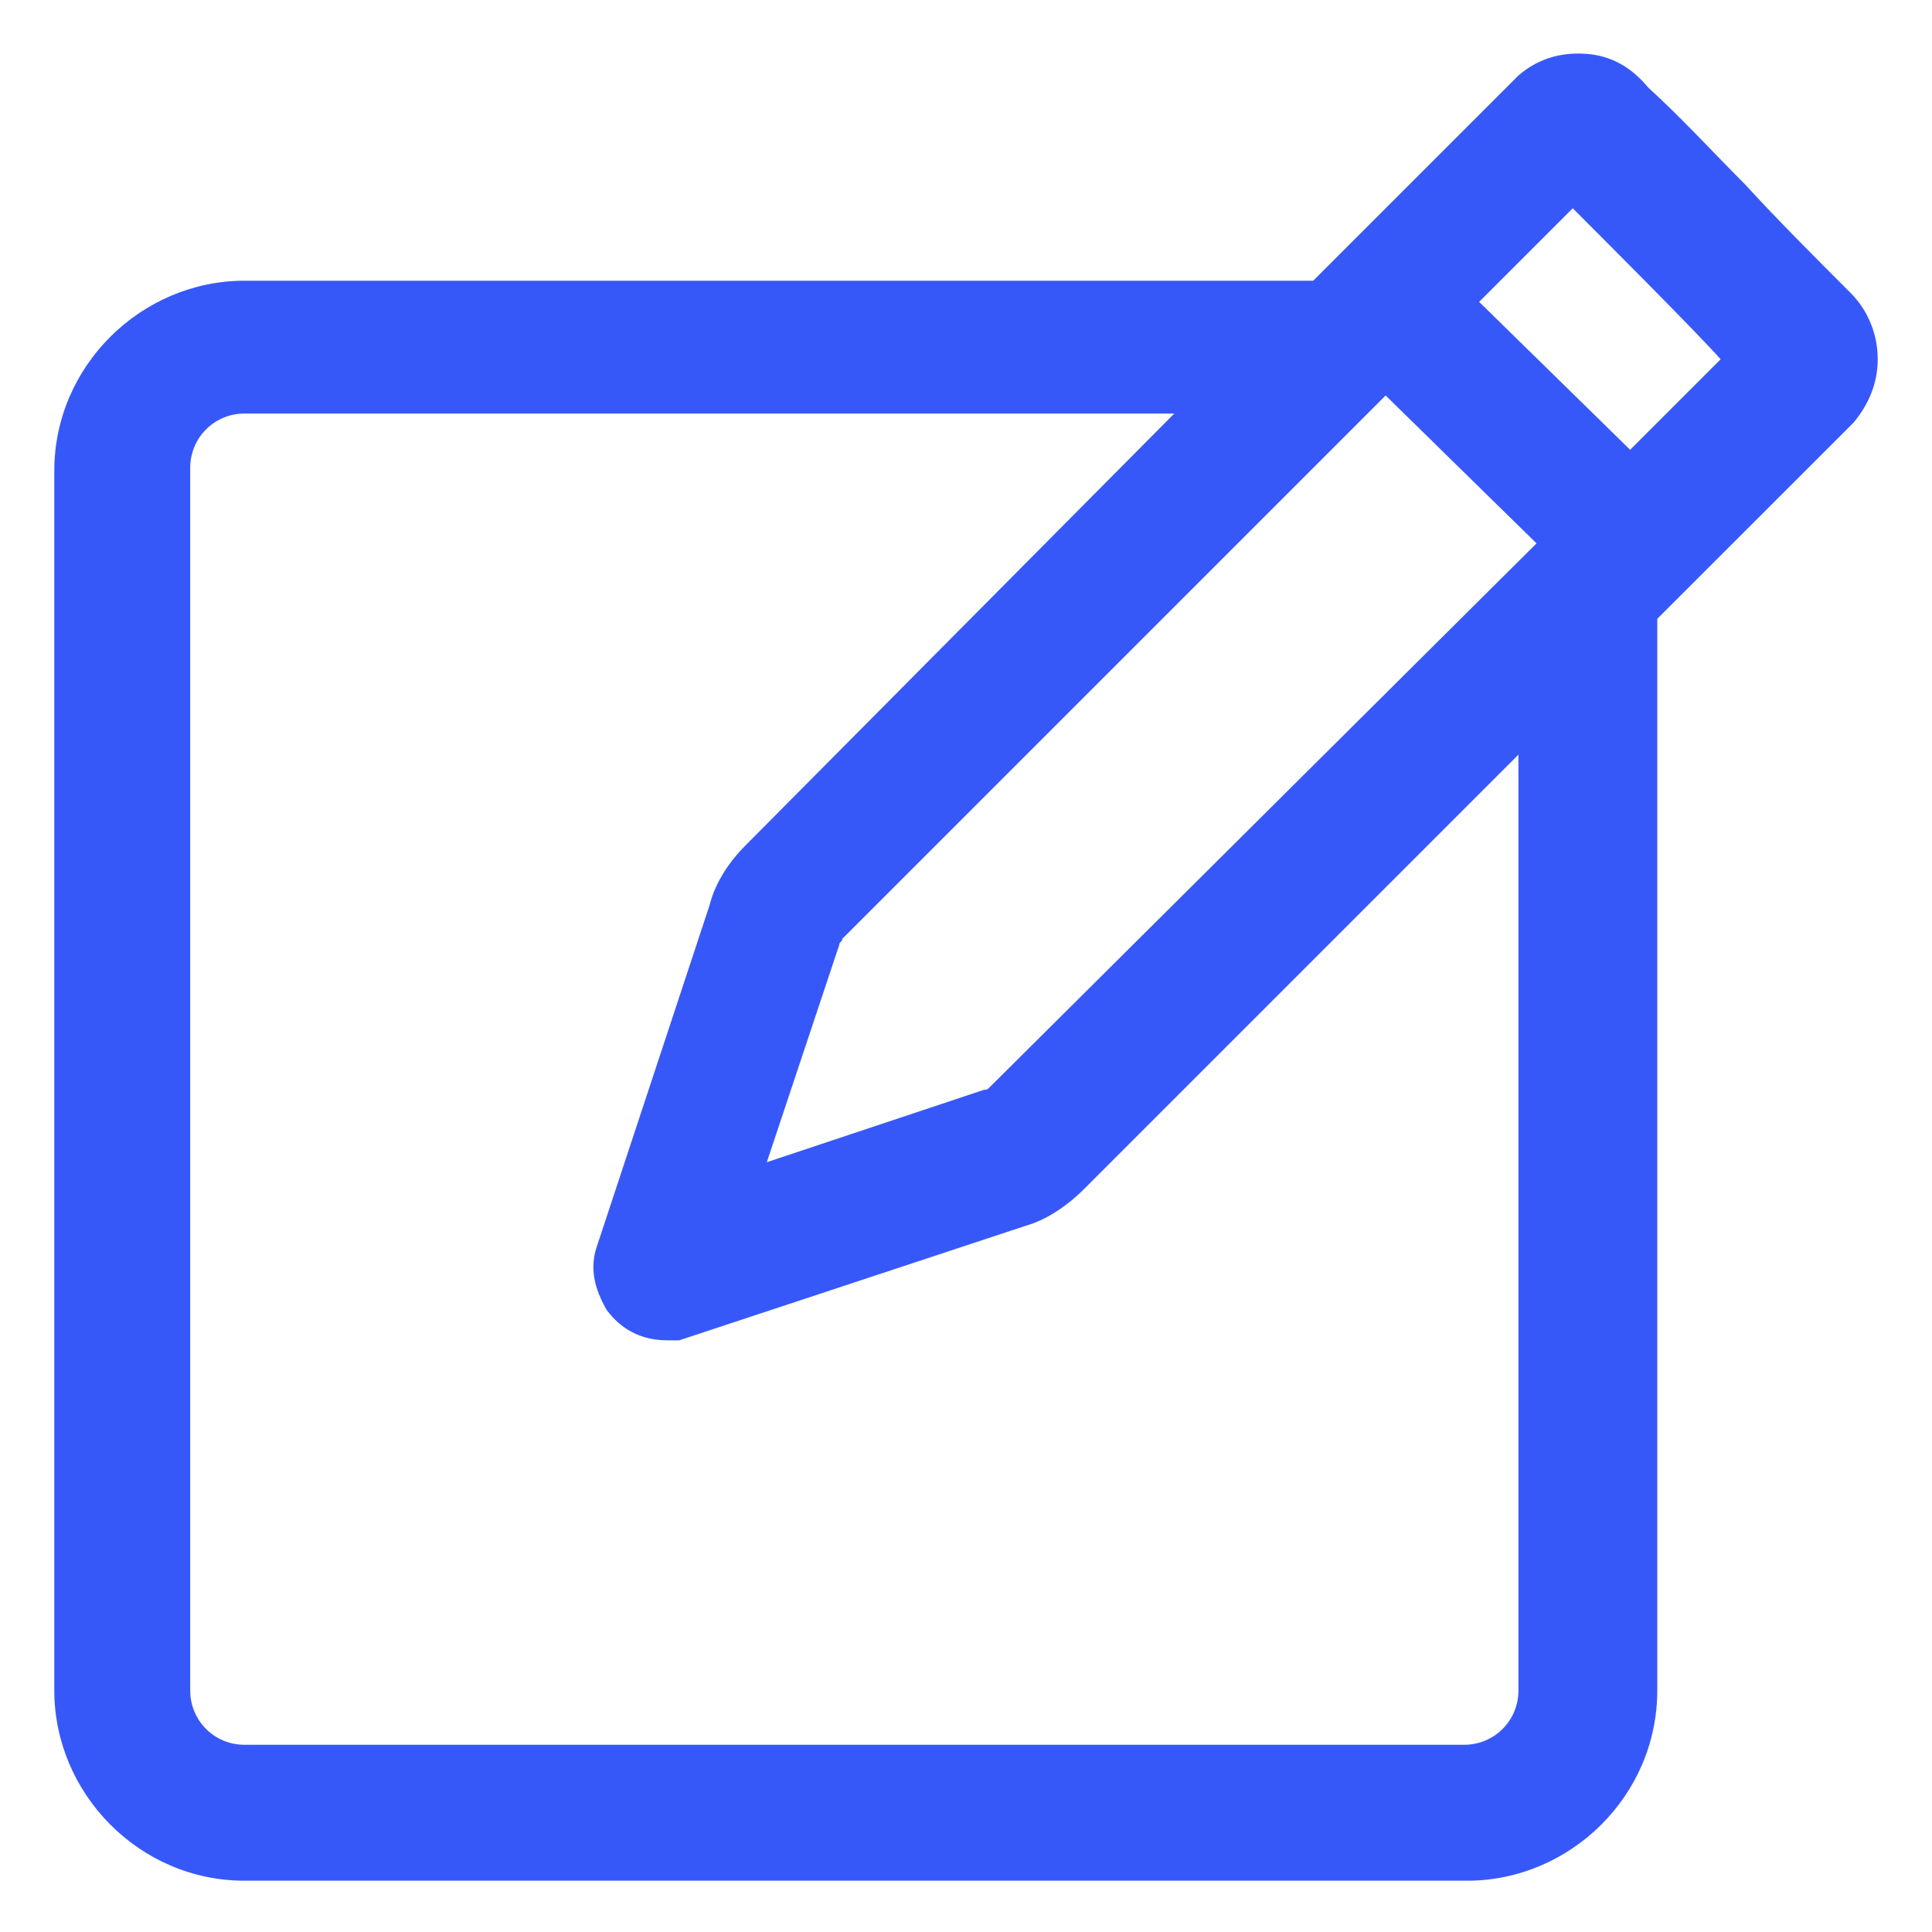<svg width="20" height="20" viewBox="0 0 20 20" fill="none" xmlns="http://www.w3.org/2000/svg">
<g clip-path="url(#clip0_3247_8043)">
<path d="M19.438 3.719C19.438 3.469 19.344 3.219 19.156 3.031C18.781 2.656 18.406 2.281 18.062 1.906C17.719 1.562 17.406 1.219 17.062 0.906C16.906 0.719 16.719 0.594 16.469 0.562C16.188 0.531 15.938 0.594 15.719 0.781L13.594 2.906H2.531C1.469 2.906 0.562 3.781 0.562 4.875V17.5C0.562 18.562 1.438 19.469 2.531 19.469H15.188C16.25 19.469 17.156 18.594 17.156 17.5V6.406L19.188 4.375C19.344 4.187 19.438 3.969 19.438 3.719ZM10.25 11.25C10.219 11.281 10.219 11.281 10.188 11.281L7.938 12.031L8.688 9.781C8.688 9.75 8.719 9.75 8.719 9.719L14.344 4.094L15.906 5.625L10.25 11.25ZM15.719 17.5C15.719 17.812 15.469 18.062 15.156 18.062H2.531C2.219 18.062 1.969 17.812 1.969 17.5V4.844C1.969 4.531 2.219 4.281 2.531 4.281H12.156L7.719 8.75C7.562 8.906 7.406 9.125 7.344 9.375L6.188 12.875C6.094 13.125 6.156 13.344 6.281 13.562C6.375 13.687 6.562 13.875 6.906 13.875H7.031L10.625 12.687C10.844 12.625 11.062 12.469 11.219 12.312L15.719 7.812V17.5ZM16.875 4.656L15.312 3.125L16.281 2.156C16.531 2.406 17.562 3.437 17.812 3.719L16.875 4.656Z" fill="#3758F9"/>
</g>
<defs>
<clipPath id="clip0_3247_8043">
<rect width="20" height="20" fill="white"/>
</clipPath>
</defs>
</svg>
